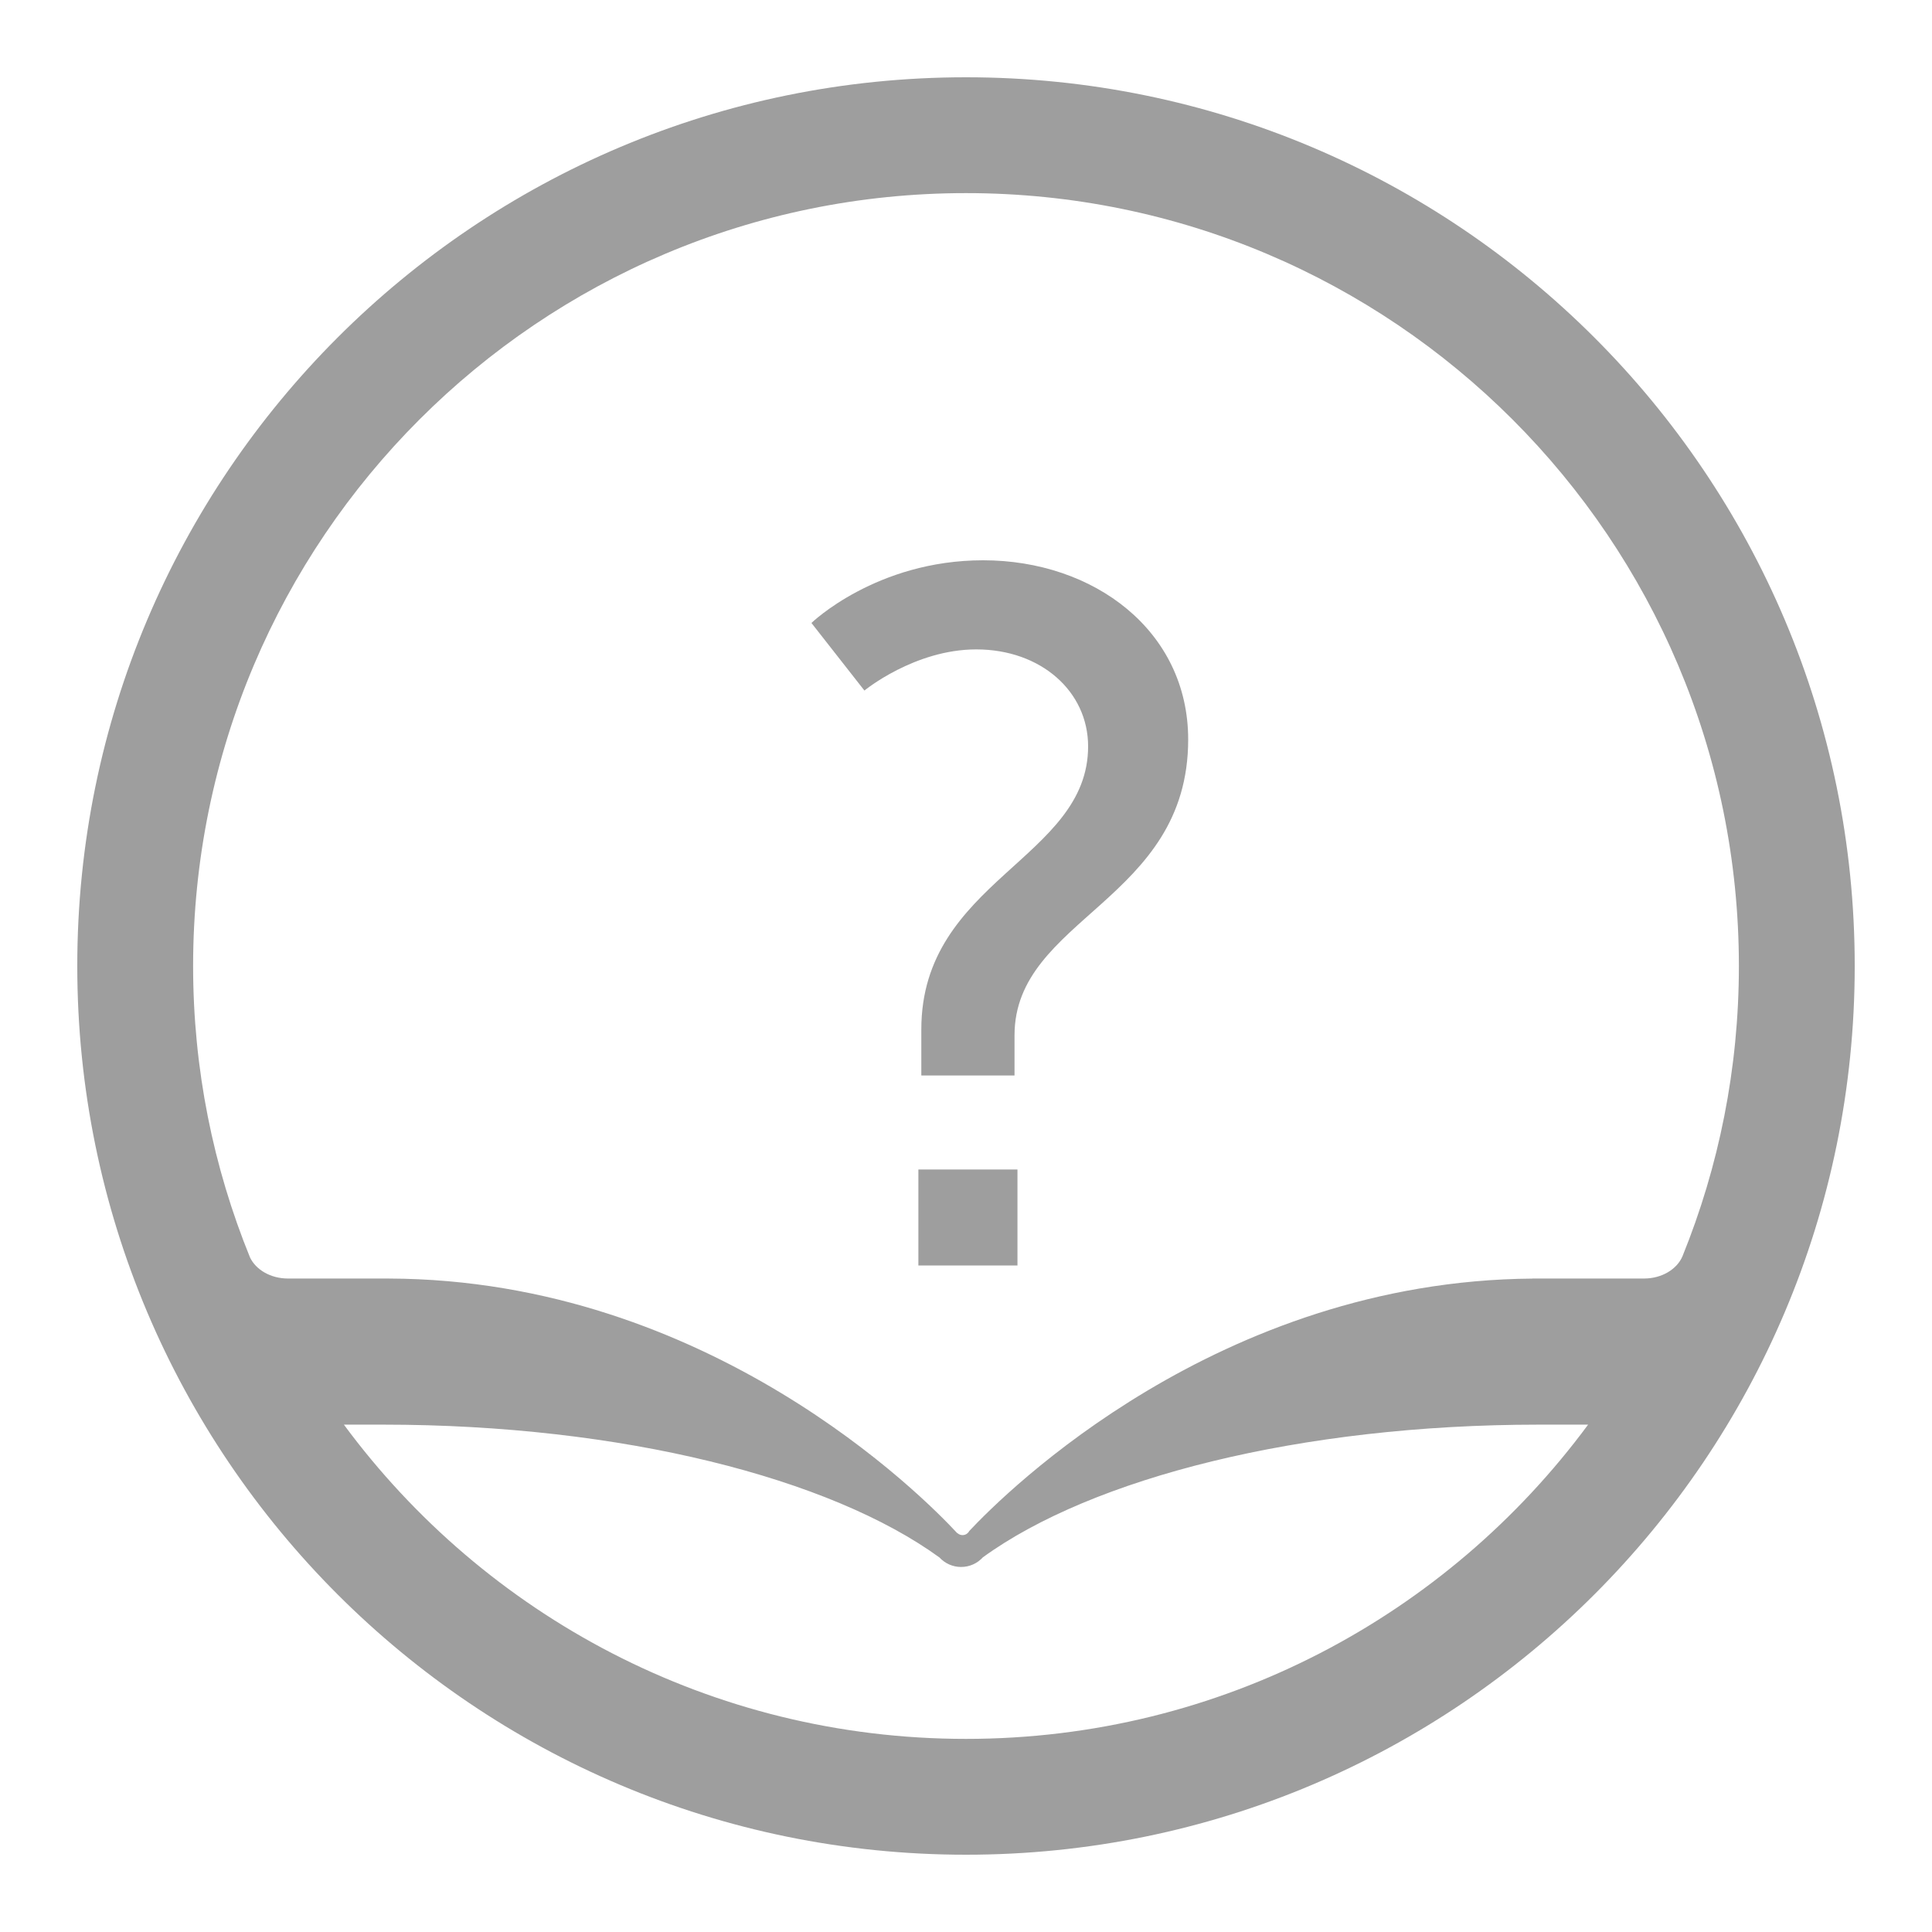 <svg width="200px" height="200px" viewBox="0 0 200 200" version="1.1" xmlns="http://www.w3.org/2000/svg" xmlns:xlink="http://www.w3.org/1999/xlink">
    <g id="Website" stroke="none" stroke-width="1" fill="none" fill-rule="evenodd">
        <g id="logo-outline" fill="#9E9E9E">
            <path d="M100,180.009 C73.589,180.009 50.171,167.209 35.6,147.478 L35.847,147.478 L39.664,147.478 C64.405,147.478 85.965,153.024 97.254,161.231 C97.811,161.833 98.607,162.212 99.493,162.212 C100.388,162.212 101.188,161.827 101.748,161.213 C113.037,153.018 134.584,147.478 159.309,147.478 L164.023,147.478 L164.4,147.478 C149.829,167.209 126.411,180.009 100,180.009 M100,19.991 C144.189,19.991 180.009,55.811 180.009,100 C180.009,110.632 177.93,120.776 174.166,130.057 C173.593,131.393 172.032,132.352 170.19,132.352 L158.643,132.352 L158.643,132.359 C126.151,132.607 104.199,154.373 100.339,158.486 C100.207,158.739 99.947,158.914 99.643,158.914 C99.447,158.914 99.273,158.841 99.134,158.726 C99.107,158.715 99.081,158.699 99.052,158.668 C95.691,155.044 73.435,132.467 40.266,132.354 L40.266,132.352 L29.806,132.352 C28.014,132.352 26.489,131.444 25.88,130.166 C22.087,120.856 19.991,110.674 19.991,100 C19.991,55.811 55.813,19.991 100,19.991 M100,8 C49.189,8 8,49.189 8,100 C8,150.809 49.189,192 100,192 C150.811,192 192,150.809 192,100 C192,49.189 150.811,8 100,8" id="Fill-7"></path>
            <path d="M95.375,111.331 L105.023,111.331 L105.023,107.174 C105.023,95.007 123,93.283 123,76.554 C123,65.3 113.25,58 101.773,58 C90.703,58 84,64.489 84,64.489 L89.484,71.485 C89.484,71.485 94.664,67.226 101.062,67.226 C107.766,67.226 112.641,71.586 112.641,77.264 C112.641,88.924 95.375,91.154 95.375,106.565 L95.375,111.331 Z M95.07,131 L105.328,131 L105.328,121.064 L95.07,121.064 L95.07,131 Z" id="?"></path>
        </g>
    </g>
</svg>
